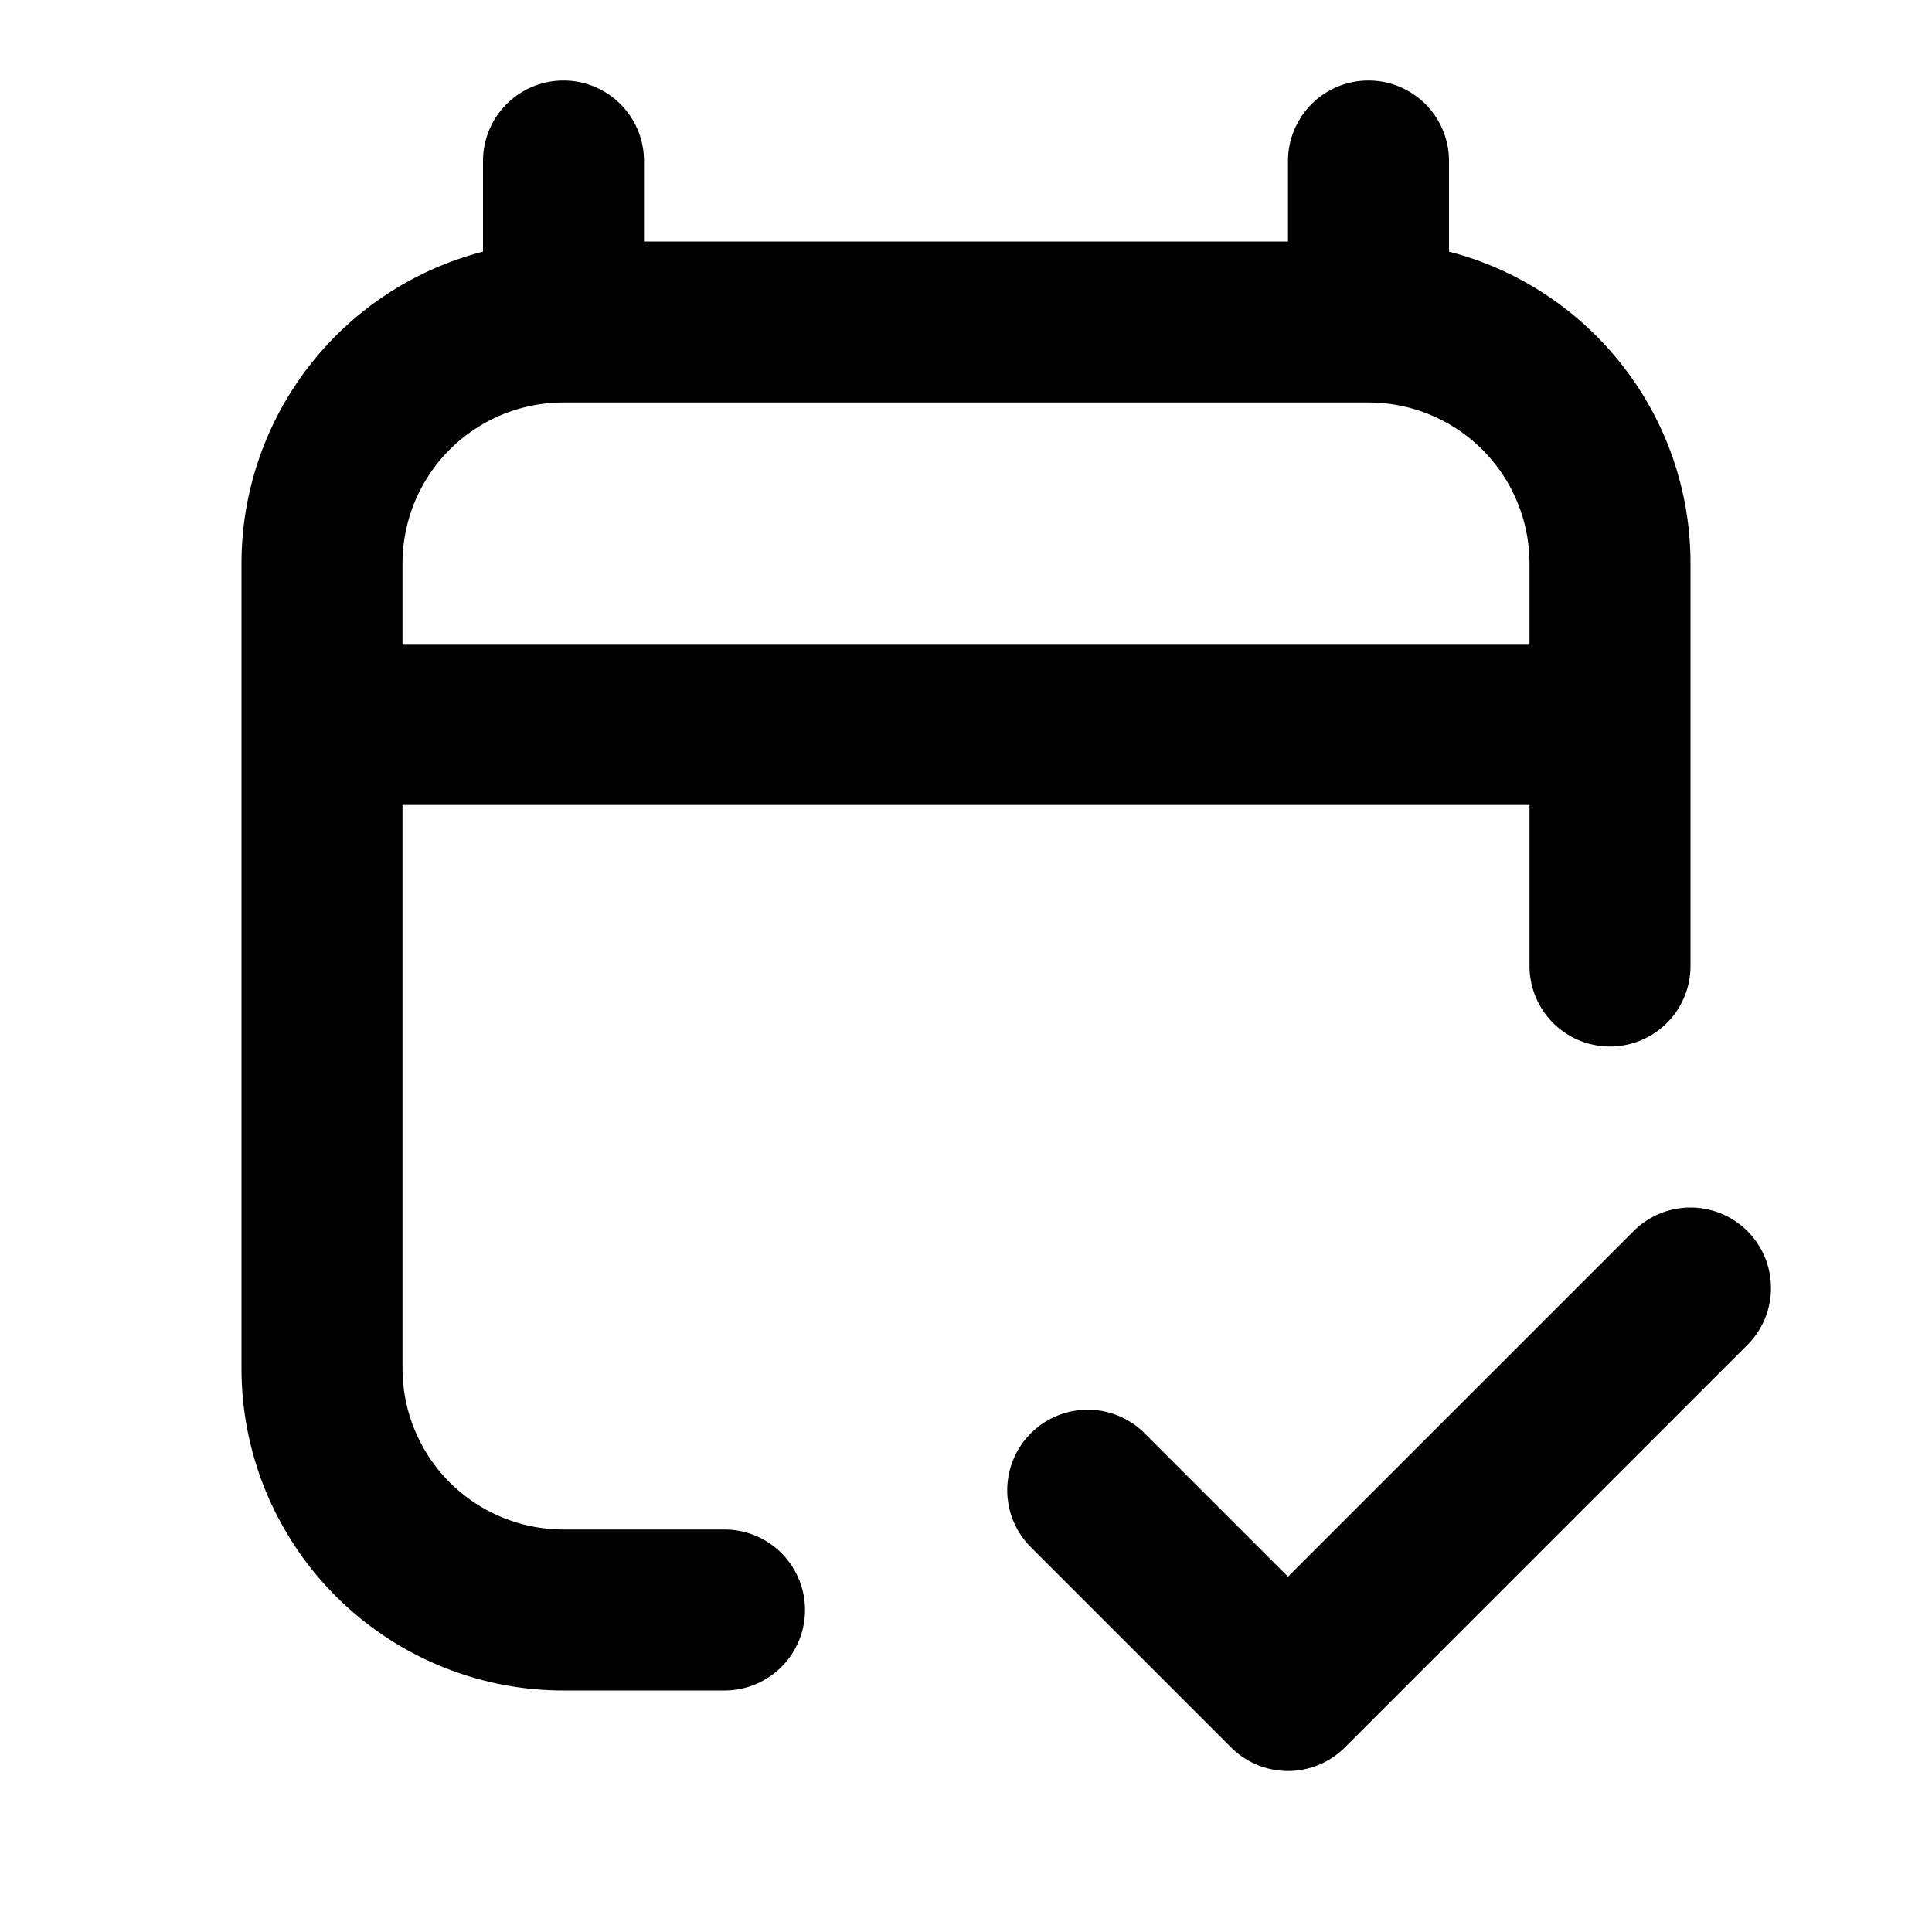 <svg xmlns="http://www.w3.org/2000/svg" viewBox="0 0 24 24" fill="currentColor">
  <path _ngcontent-ng-c1909134112="" fill-rule="evenodd" clip-rule="evenodd" style="color: inherit" d="M7 1a1 1 0 0 1 1 1v1h8V2a1 1 0 1 1 2 0v1.126c1.725.444 3 2.01 3 3.874v5a1 1 0 1 1-2 0v-2H5v7a2 2 0 0 0 2 2h2a1 1 0 1 1 0 2H7a4 4 0 0 1-4-4V7a4.002 4.002 0 0 1 3-3.874V2a1 1 0 0 1 1-1ZM5 8h14V7a2 2 0 0 0-2-2H7a2 2 0 0 0-2 2v1Zm16.707 7.293a1 1 0 0 1 0 1.414l-4.998 4.998-.002.002a1 1 0 0 1-1.414 0l-2.5-2.5a1 1 0 0 1 1.414-1.414L16 19.586l4.293-4.293a1 1 0 0 1 1.414 0Z" />
</svg>